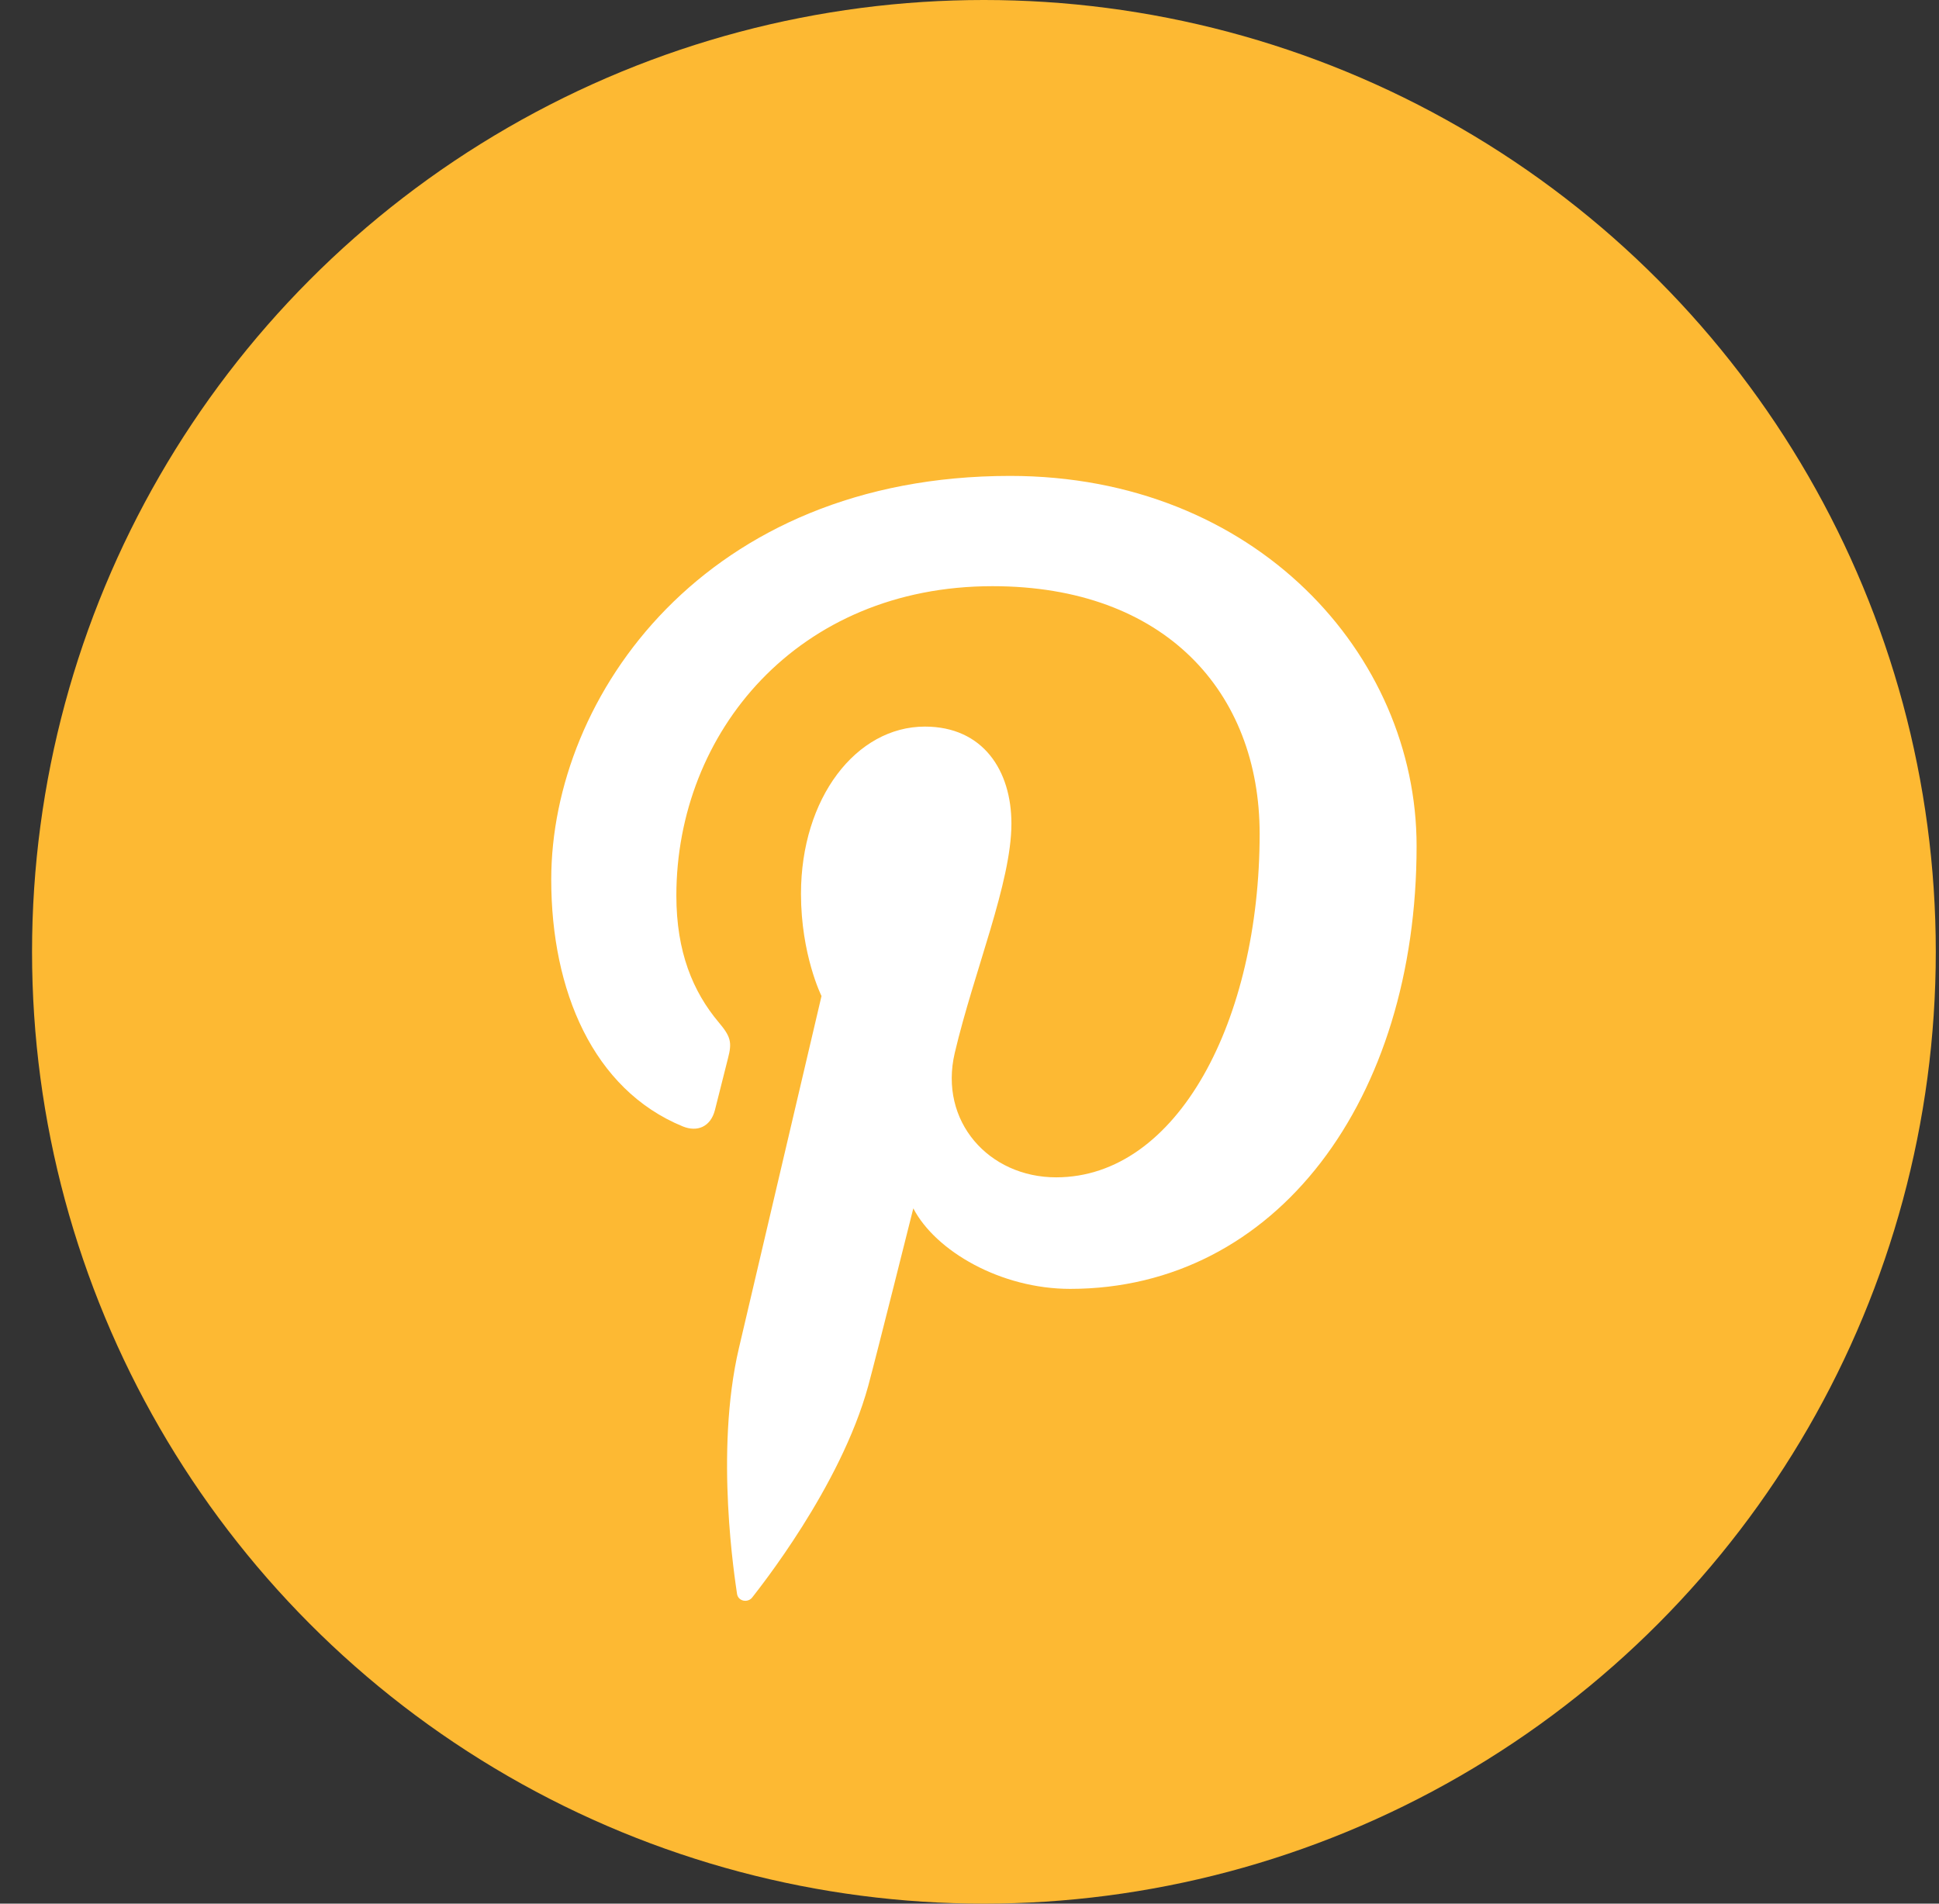 <?xml version="1.0" encoding="UTF-8" standalone="no"?>
<svg width="55px" height="54px" viewBox="0 0 55 54" version="1.1" xmlns="http://www.w3.org/2000/svg" xmlns:xlink="http://www.w3.org/1999/xlink">
    <rect x="0" y="0" width="55" height="54" fill="#333333" stroke="none"/>
    <!-- Generator: Sketch 3.8.3 (29802) - http://www.bohemiancoding.com/sketch -->
    <title>pinterest-light</title>
    <desc>Created with Sketch.</desc>
    <defs></defs>
    <g id="v5" stroke="none" stroke-width="1" fill="none" fill-rule="evenodd">
        <g id="sobre" transform="translate(-484, -3966)">
            <g id="redes-sociais" transform="translate(1, 3842)">
                <g transform="translate(231, 124)" id="pinterest-light">
                    <g transform="translate(252.909, 0)">
                        <rect id="Rectangle" x="0" y="0" width="54" height="54"></rect>
                        <ellipse id="Oval" fill="#FDB933" cx="27" cy="27" rx="27" ry="27"></ellipse>
                        <path d="M14.727,24.949 C14.727,28.102 15.914,30.907 18.457,31.952 C18.875,32.123 19.248,31.958 19.369,31.493 C19.453,31.172 19.652,30.36 19.74,30.022 C19.862,29.562 19.815,29.401 19.478,29.001 C18.746,28.13 18.276,27.003 18.276,25.406 C18.276,20.774 21.719,16.628 27.244,16.628 C32.135,16.628 34.821,19.636 34.821,23.651 C34.821,28.936 32.497,33.397 29.048,33.397 C27.142,33.397 25.716,31.811 26.173,29.867 C26.72,27.544 27.78,25.038 27.78,23.362 C27.78,21.862 26.979,20.611 25.325,20.611 C23.377,20.611 21.811,22.638 21.811,25.354 C21.811,27.085 22.393,28.254 22.393,28.254 C22.393,28.254 20.4,36.754 20.05,38.243 C19.355,41.207 19.946,44.84 19.996,45.207 C20.025,45.425 20.303,45.477 20.429,45.313 C20.609,45.076 22.927,42.194 23.718,39.315 C23.94,38.499 24.997,34.277 24.997,34.277 C25.631,35.492 27.48,36.561 29.446,36.561 C35.301,36.561 39.273,31.19 39.273,24 C39.273,18.563 34.697,13.5 27.743,13.5 C19.091,13.5 14.727,19.743 14.727,24.949 Z" id="Shape" fill="#FFFFFF"></path>
                    </g>
                </g>
            </g>
        </g>
    </g>
</svg>